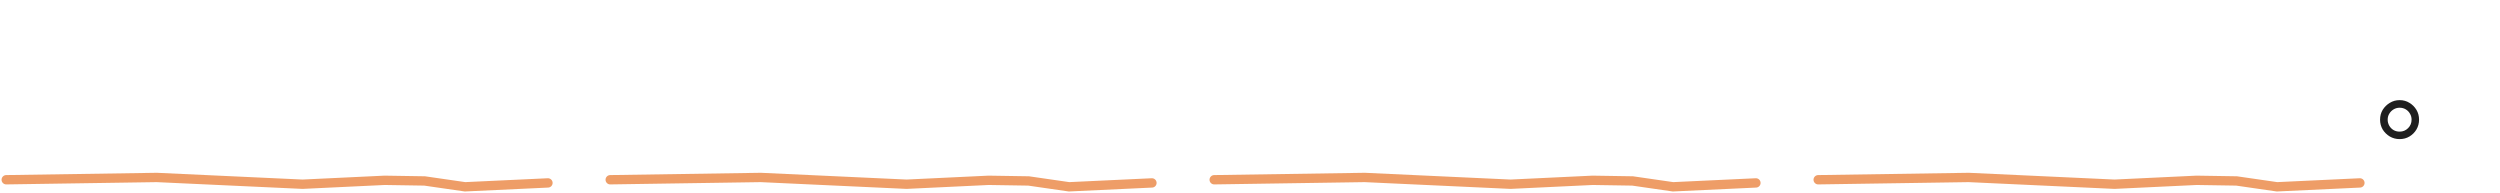 <svg width="803" height="62" viewBox="0 0 803 62" fill="none" xmlns="http://www.w3.org/2000/svg">
<path d="M2 57.734L50.352 57L97.186 59.171L123.548 57.916L136.392 58.121L149.37 60L176 58.752" stroke="#EE9D67" stroke-width="3" stroke-linecap="round"/>
<path d="M196 57.734L244.352 57L291.186 59.171L317.548 57.916L330.392 58.121L343.37 60L370 58.752" stroke="#EE9D67" stroke-width="3" stroke-linecap="round"/>
<path d="M390 57.734L438.352 57L485.186 59.171L511.548 57.916L524.392 58.121L537.37 60L564 58.752" stroke="#EE9D67" stroke-width="3" stroke-linecap="round"/>
<path d="M584 57.734L632.352 57L679.186 59.171L705.548 57.916L718.392 58.121L731.37 60L758 58.752" stroke="#EE9D67" stroke-width="3" stroke-linecap="round"/>
<path d="M770.76 32.16C771.933 32.16 772.987 32.453 773.92 33.04C774.853 33.6 775.6 34.347 776.16 35.28C776.72 36.213 777 37.267 777 38.44C777 39.587 776.72 40.64 776.16 41.6C775.6 42.533 774.853 43.28 773.92 43.84C772.987 44.4 771.933 44.68 770.76 44.68C769.613 44.68 768.56 44.4 767.6 43.84C766.667 43.28 765.907 42.533 765.32 41.6C764.76 40.64 764.48 39.587 764.48 38.44C764.48 37.267 764.76 36.213 765.32 35.28C765.907 34.347 766.667 33.6 767.6 33.04C768.56 32.453 769.613 32.16 770.76 32.16ZM770.76 42.28C771.827 42.28 772.733 41.907 773.48 41.16C774.227 40.413 774.6 39.507 774.6 38.44C774.6 37.72 774.427 37.08 774.08 36.52C773.76 35.933 773.307 35.467 772.72 35.12C772.133 34.773 771.48 34.6 770.76 34.6C770.067 34.6 769.427 34.773 768.84 35.12C768.253 35.467 767.787 35.933 767.44 36.52C767.093 37.08 766.92 37.72 766.92 38.44C766.92 39.133 767.093 39.787 767.44 40.4C767.787 40.987 768.253 41.453 768.84 41.8C769.427 42.12 770.067 42.28 770.76 42.28Z" fill="#1E1E1E"/>
</svg>
